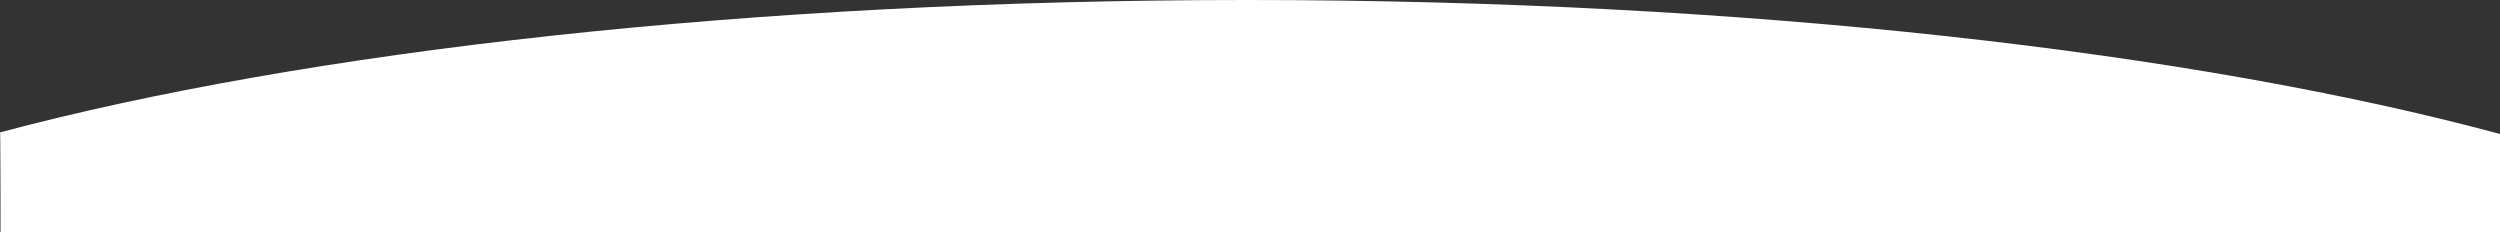 <svg xmlns="http://www.w3.org/2000/svg" viewBox="0 0 1366 126.83"><rect x="0" y="0" width="1366" height="126.83" fill="#333333" stroke="none"/><defs><style>.cls-1{fill:#fff;fill-rule:evenodd;}</style></defs><title>mask-round</title><g id="Layer_2" data-name="Layer 2"><g id="Layer_1-2" data-name="Layer 1"><path class="cls-1" d="M681.37,0C954.54,0,1199.53,28.35,1366,73.21c0,.24,0,53.61,0,53.61H.3S.3,69.51,0,72.34C166.38,28,410,0,681.37,0Z"/></g></g></svg>
